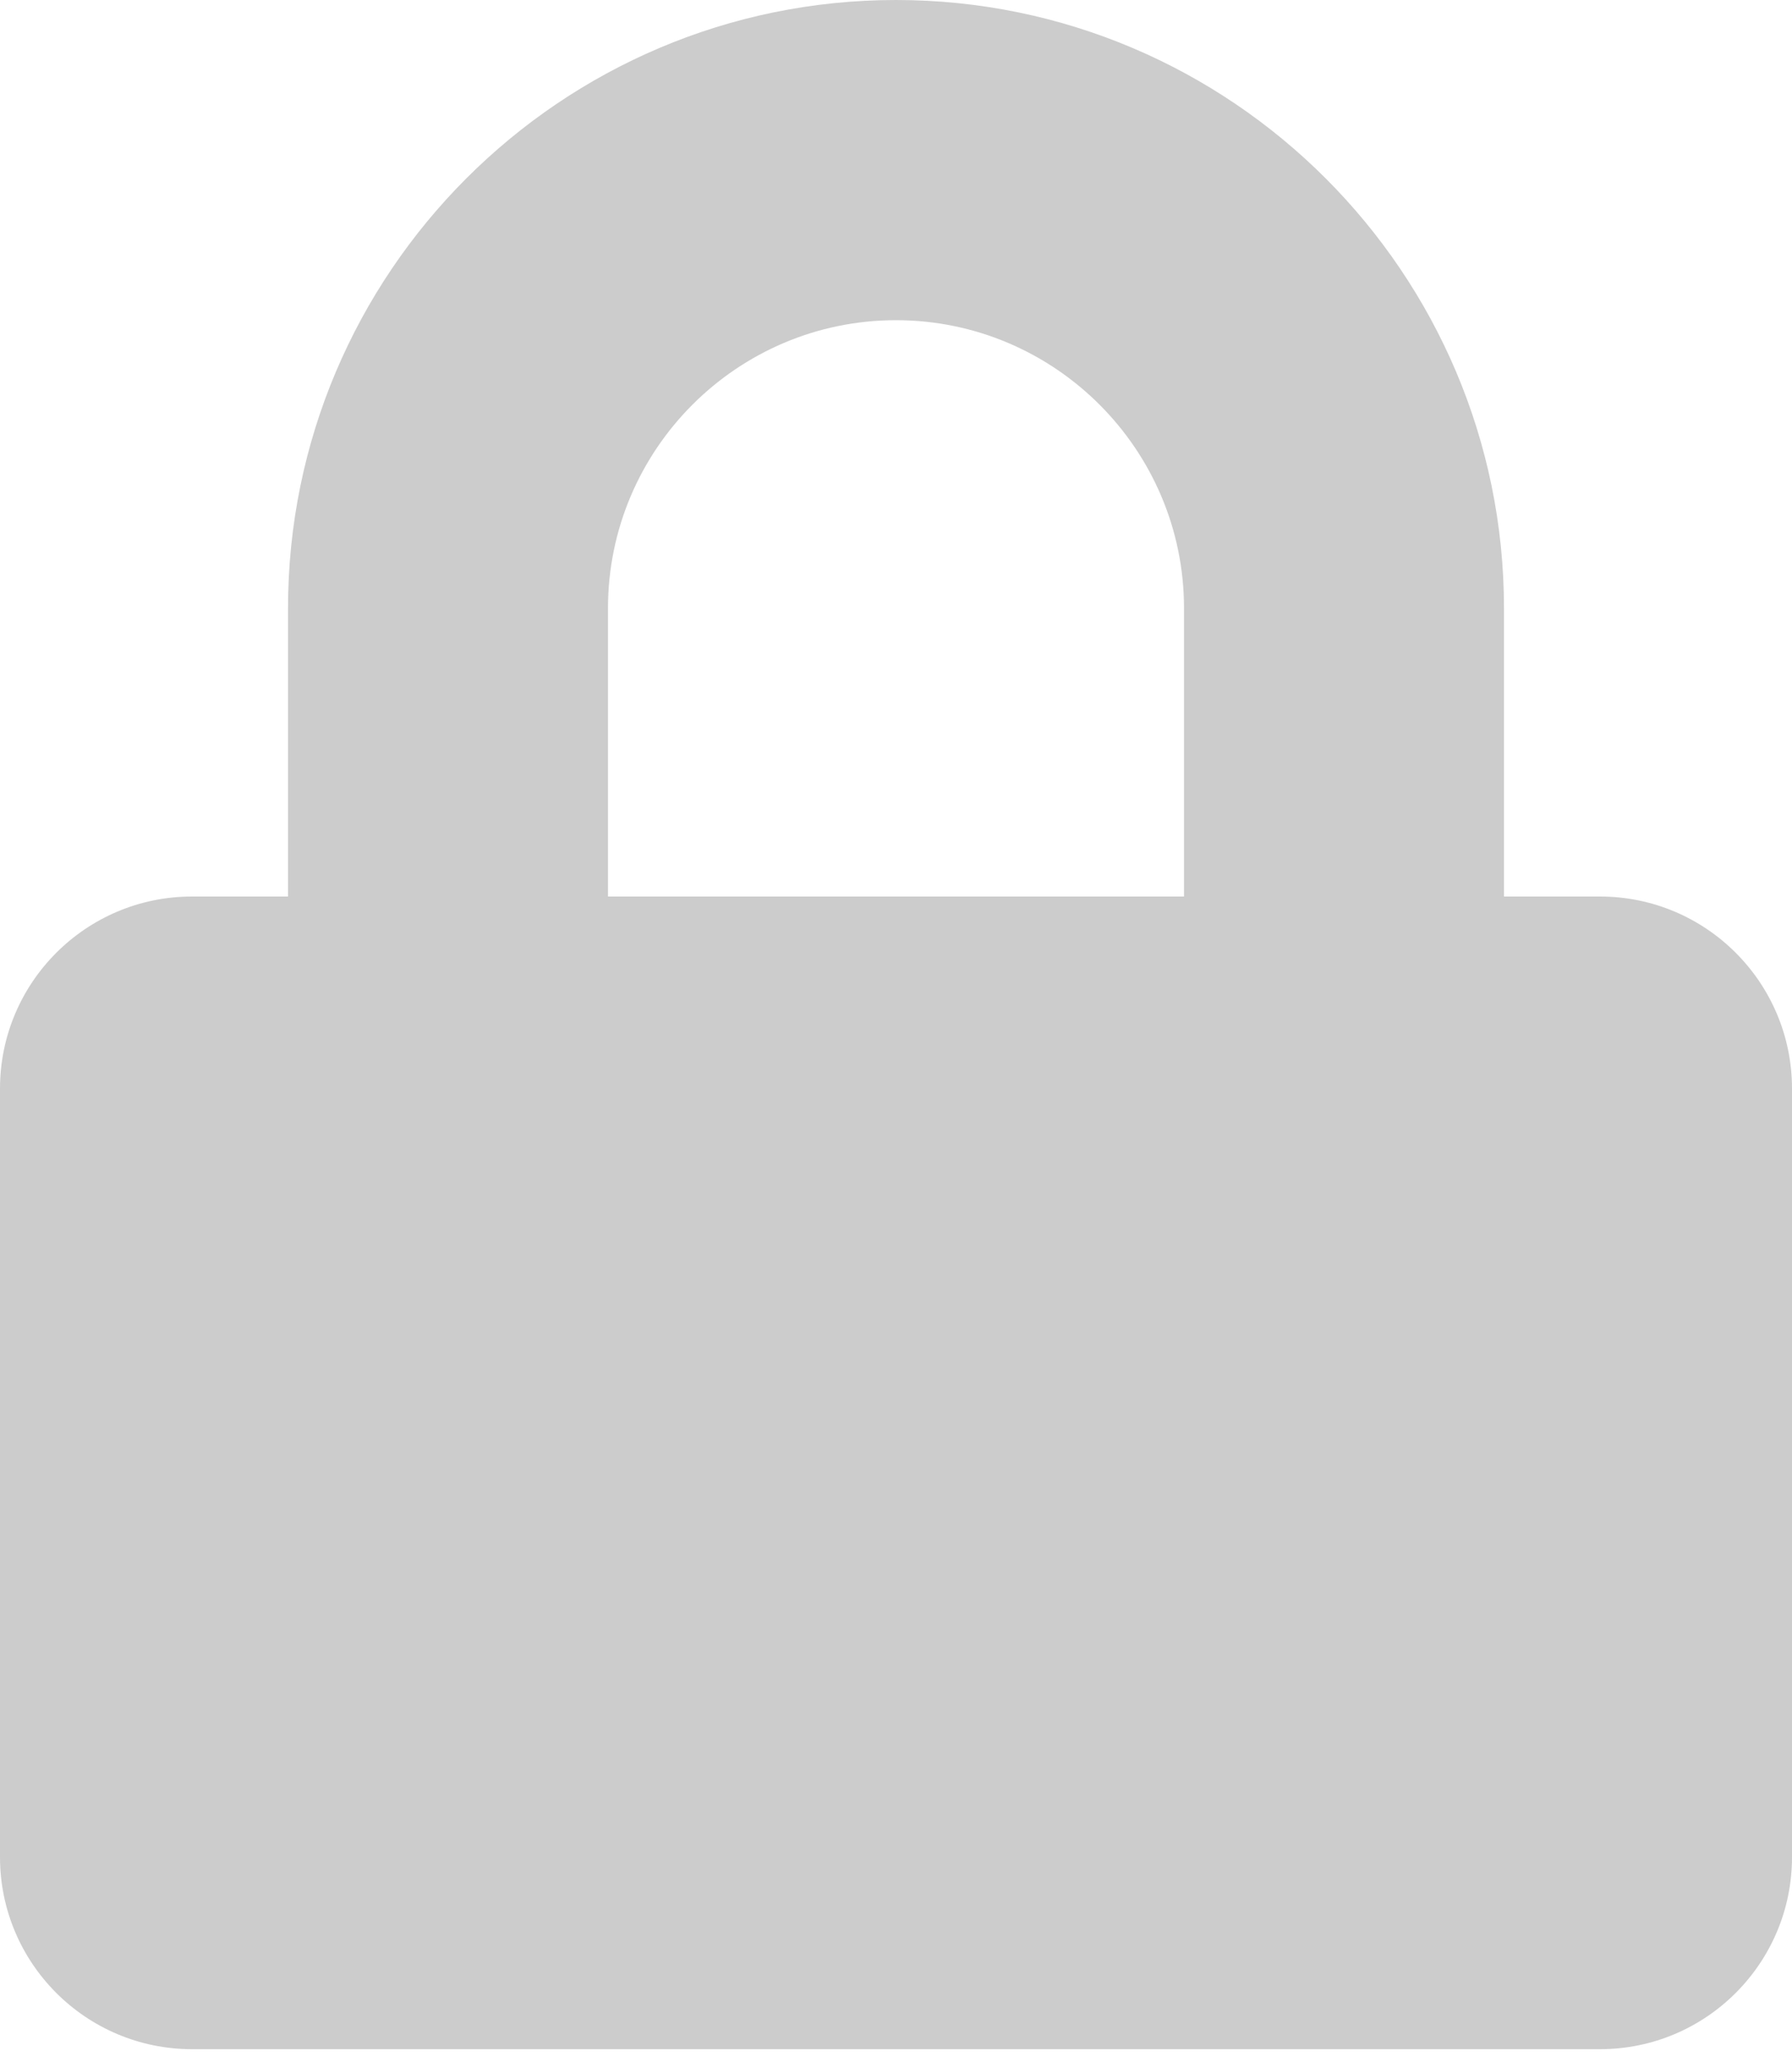 <svg width="40" height="46" viewBox="0 0 40 46" fill="none" xmlns="http://www.w3.org/2000/svg">
<g id="&#240;&#159;&#166;&#134; icon &#34;lock&#34;">
<path id="Vector" d="M35.714 20H33.571V13.571C33.571 6.089 27.482 0 20 0C12.518 0 6.429 6.089 6.429 13.571V20H4.286C1.92 20 0 21.92 0 24.286V41.429C0 43.795 1.92 45.714 4.286 45.714H35.714C38.08 45.714 40 43.795 40 41.429V24.286C40 21.92 38.08 20 35.714 20ZM26.429 20H13.571V13.571C13.571 10.027 16.455 7.143 20 7.143C23.545 7.143 26.429 10.027 26.429 13.571V20Z" fill="black" fill-opacity="0.2"/>
</g>
</svg>
